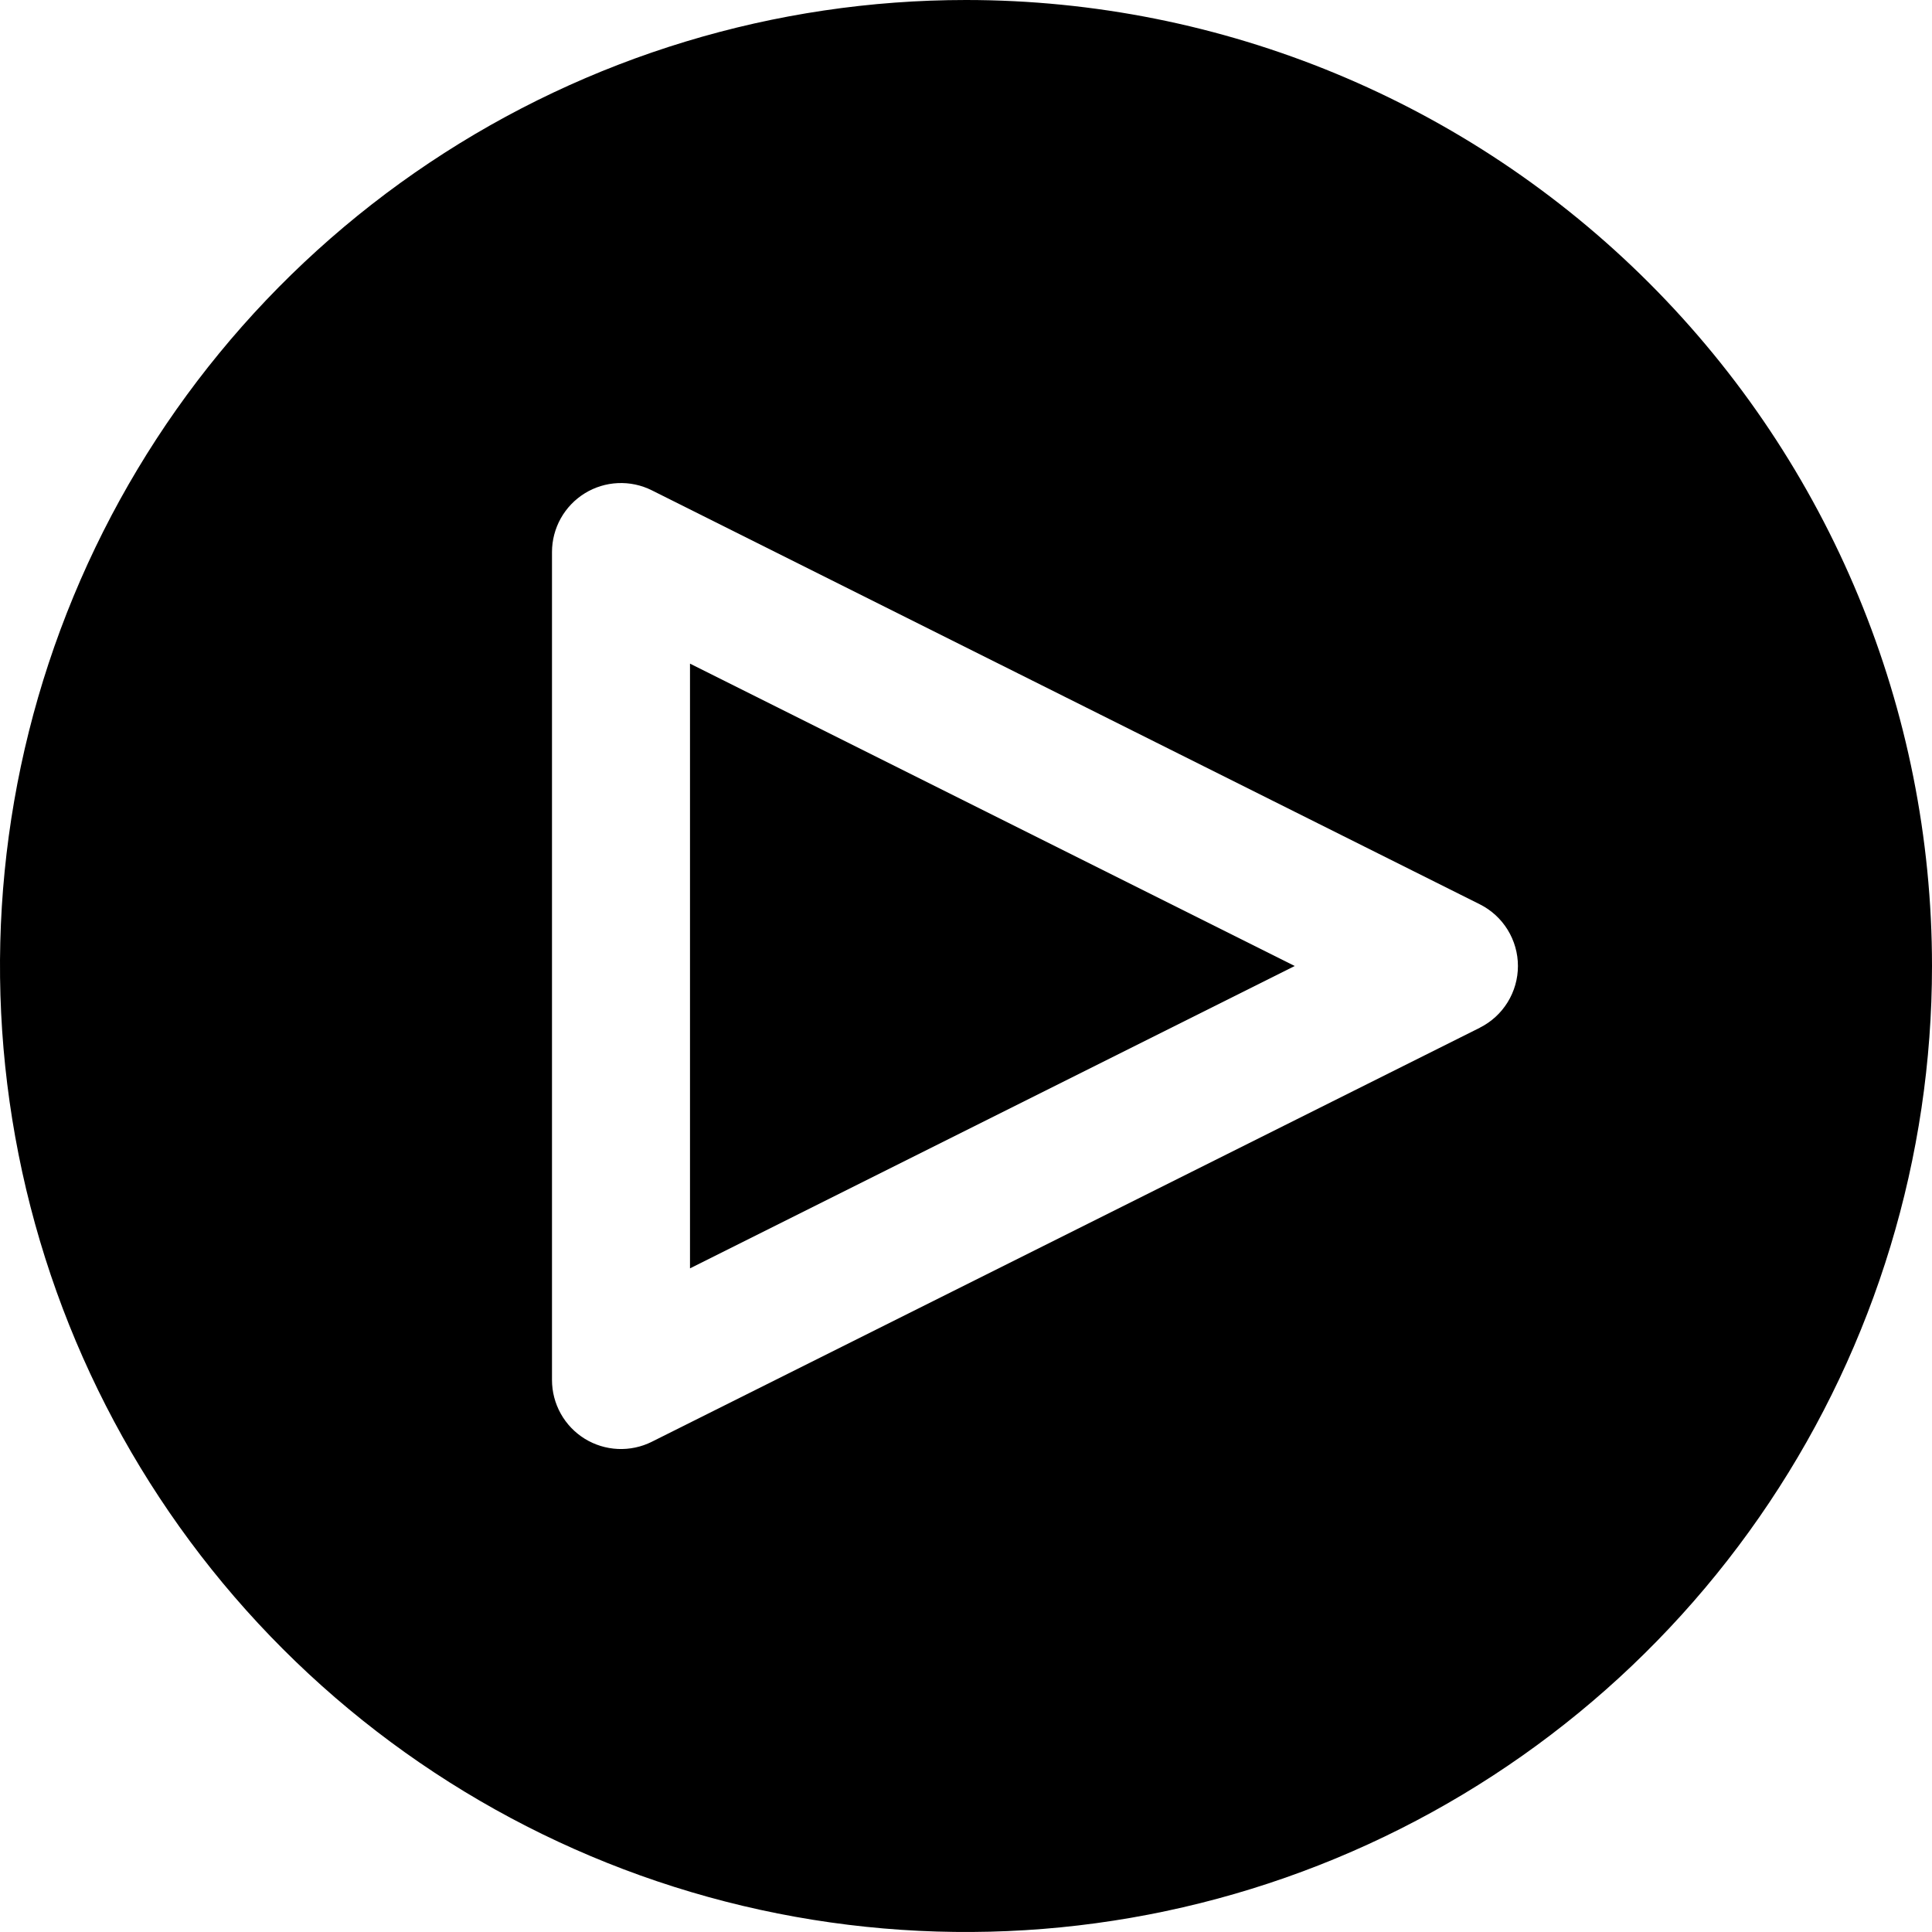 <svg width="100" height="100" viewBox="0 0 100 100" fill="none" xmlns="http://www.w3.org/2000/svg">
<path d="M35.714 65.65L67.014 50L35.714 34.35V65.65Z" fill="black"/>
<path d="M50 0C40.111 0 30.444 2.932 22.221 8.427C13.999 13.921 7.59 21.73 3.806 30.866C0.022 40.002 -0.969 50.056 0.961 59.755C2.89 69.454 7.652 78.363 14.645 85.355C21.637 92.348 30.547 97.11 40.245 99.039C49.944 100.968 59.998 99.978 69.134 96.194C78.27 92.41 86.079 86.001 91.573 77.778C97.068 69.556 100 59.889 100 50C100 36.739 94.732 24.021 85.355 14.645C75.978 5.268 63.261 0 50 0ZM76.596 53.196L33.739 74.625C33.195 74.897 32.59 75.025 31.981 74.998C31.373 74.97 30.782 74.788 30.264 74.468C29.746 74.147 29.319 73.7 29.023 73.168C28.727 72.636 28.571 72.037 28.571 71.429V28.571C28.572 27.963 28.728 27.364 29.024 26.833C29.321 26.302 29.748 25.855 30.266 25.535C30.783 25.215 31.374 25.033 31.982 25.006C32.59 24.978 33.195 25.107 33.739 25.379L76.596 46.807C77.189 47.104 77.687 47.56 78.035 48.124C78.383 48.688 78.568 49.337 78.568 50C78.568 50.663 78.383 51.312 78.035 51.876C77.687 52.44 77.189 52.896 76.596 53.193V53.196Z" fill="black"/>
</svg>

